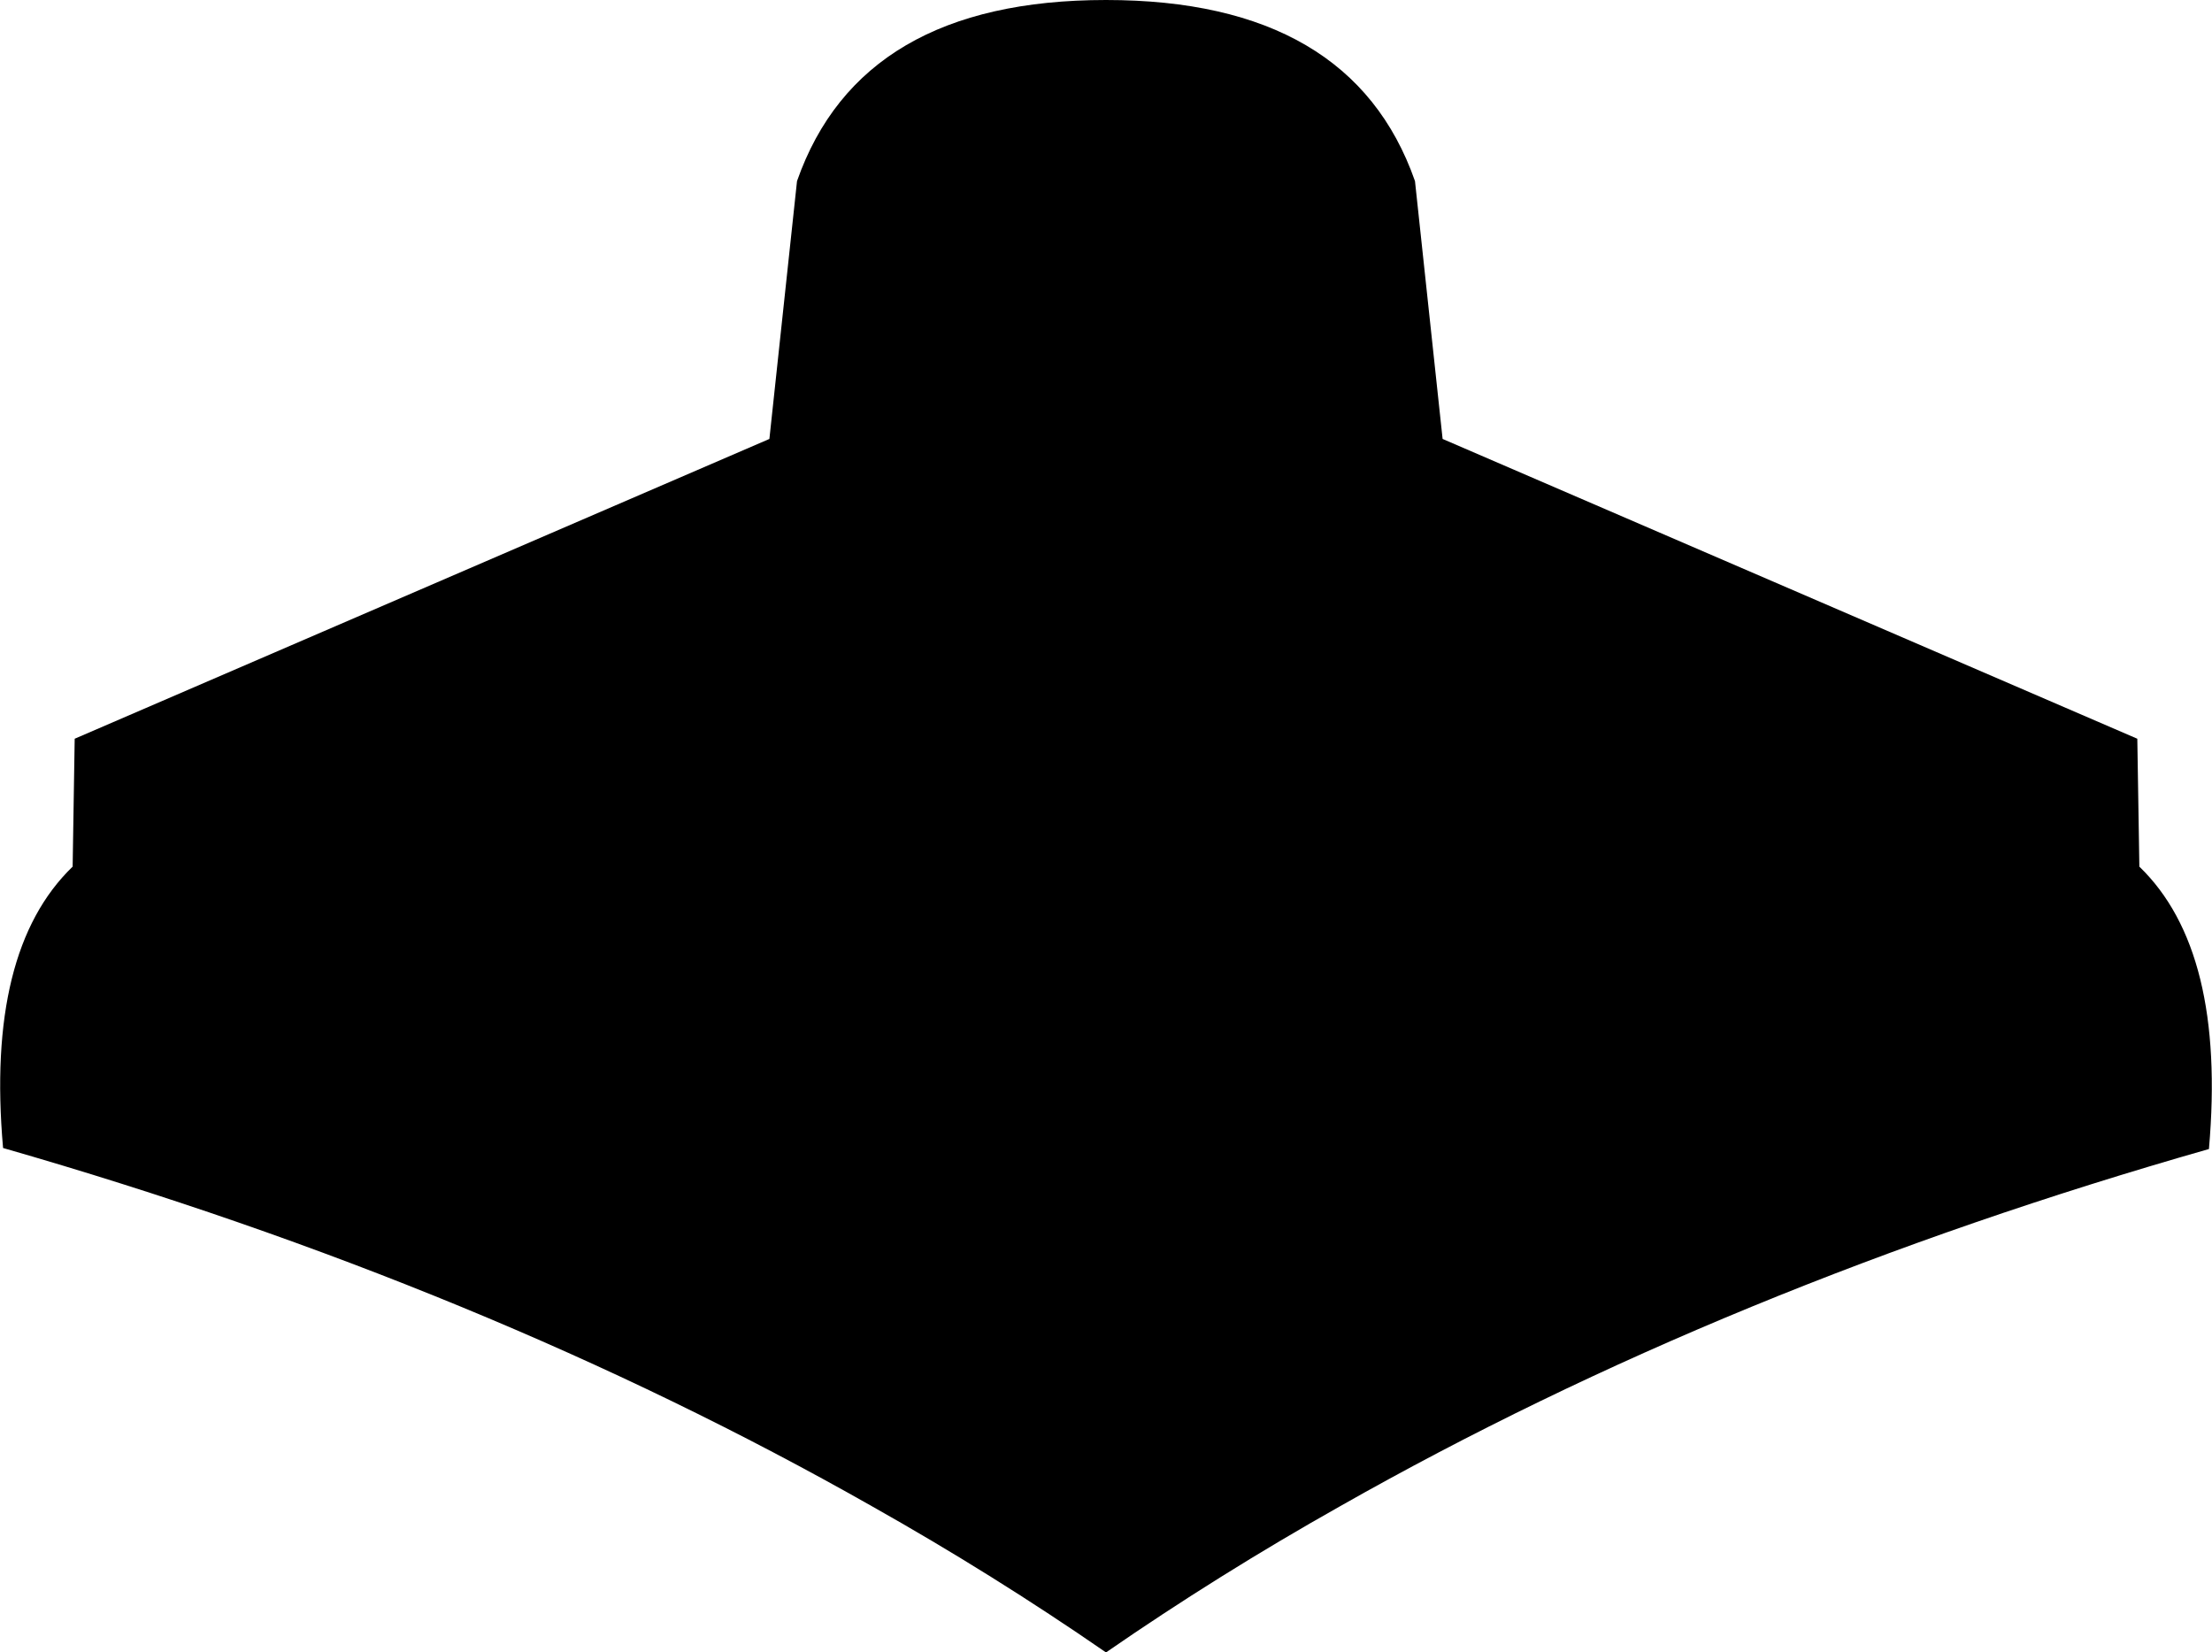 <?xml version="1.0" encoding="UTF-8" standalone="no"?>
<svg xmlns:xlink="http://www.w3.org/1999/xlink" height="80.75px" width="108.1px" xmlns="http://www.w3.org/2000/svg">
  <g transform="matrix(1.0, 0.0, 0.0, 1.0, -345.75, -193.65)">
    <path d="M450.2 229.75 L450.3 236.0 Q454.55 240.1 453.7 249.8 430.2 256.5 411.25 267.25 405.3 270.6 399.8 274.4 394.3 270.6 388.35 267.25 369.4 256.5 345.9 249.75 345.05 240.1 349.3 236.0 L349.4 229.75 383.35 215.1 384.7 202.5 Q387.8 193.65 399.8 193.65 411.8 193.65 414.9 202.5 L416.25 215.1 450.2 229.75" fill="#000000" fill-rule="evenodd" stroke="none"/>
  </g>
</svg>
